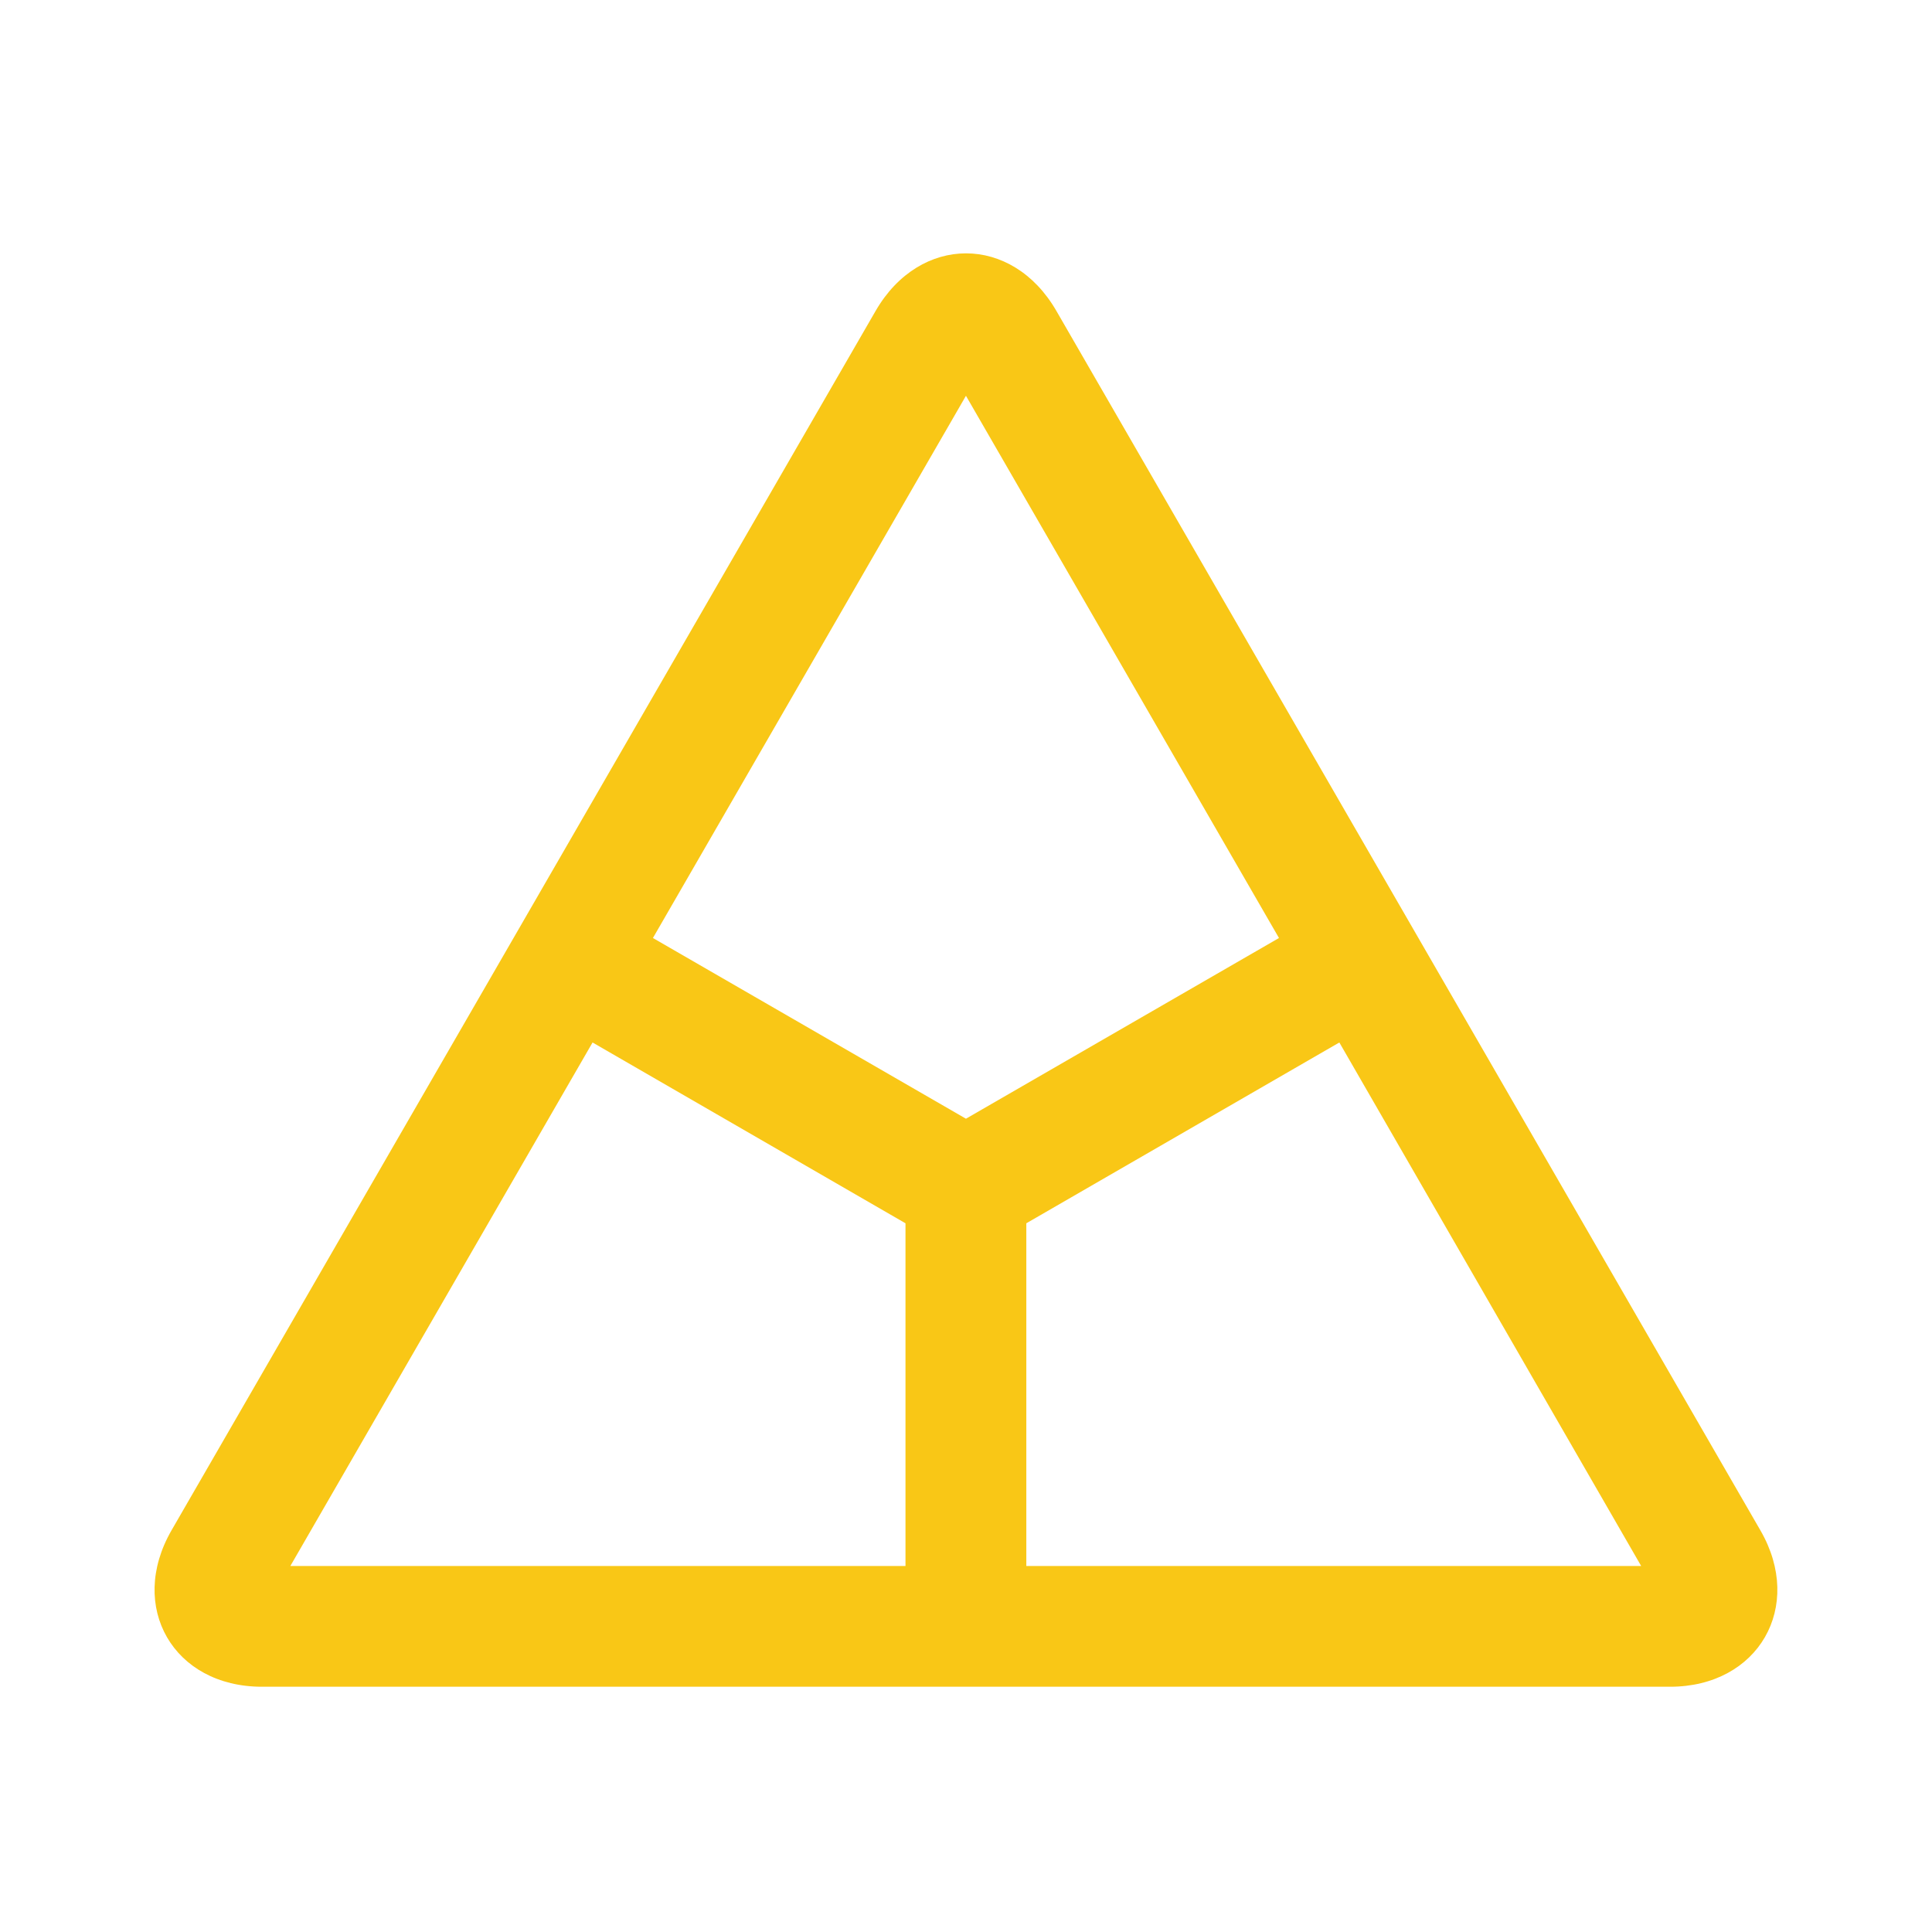 <svg viewBox="0 0 198.43 198.43" xmlns="http://www.w3.org/2000/svg"><path d="m180.8 157.17-72.31-125.25c-4.55-7.87-14-7.86-18.55 0l-72.32 125.25c-4.54 7.87.2 16.07 9.28 16.07h144.63c9.08 0 13.81-8.24 9.27-16.07zm-81.59-116.52 32.15 55.69-32.15 18.56-32.15-18.56zm-38.35 66.42 32.14 18.57v35.2h-63.18zm44.55 53.77v-35.2l32.15-18.57 31 53.77z" fill="#f9c716"/></svg>